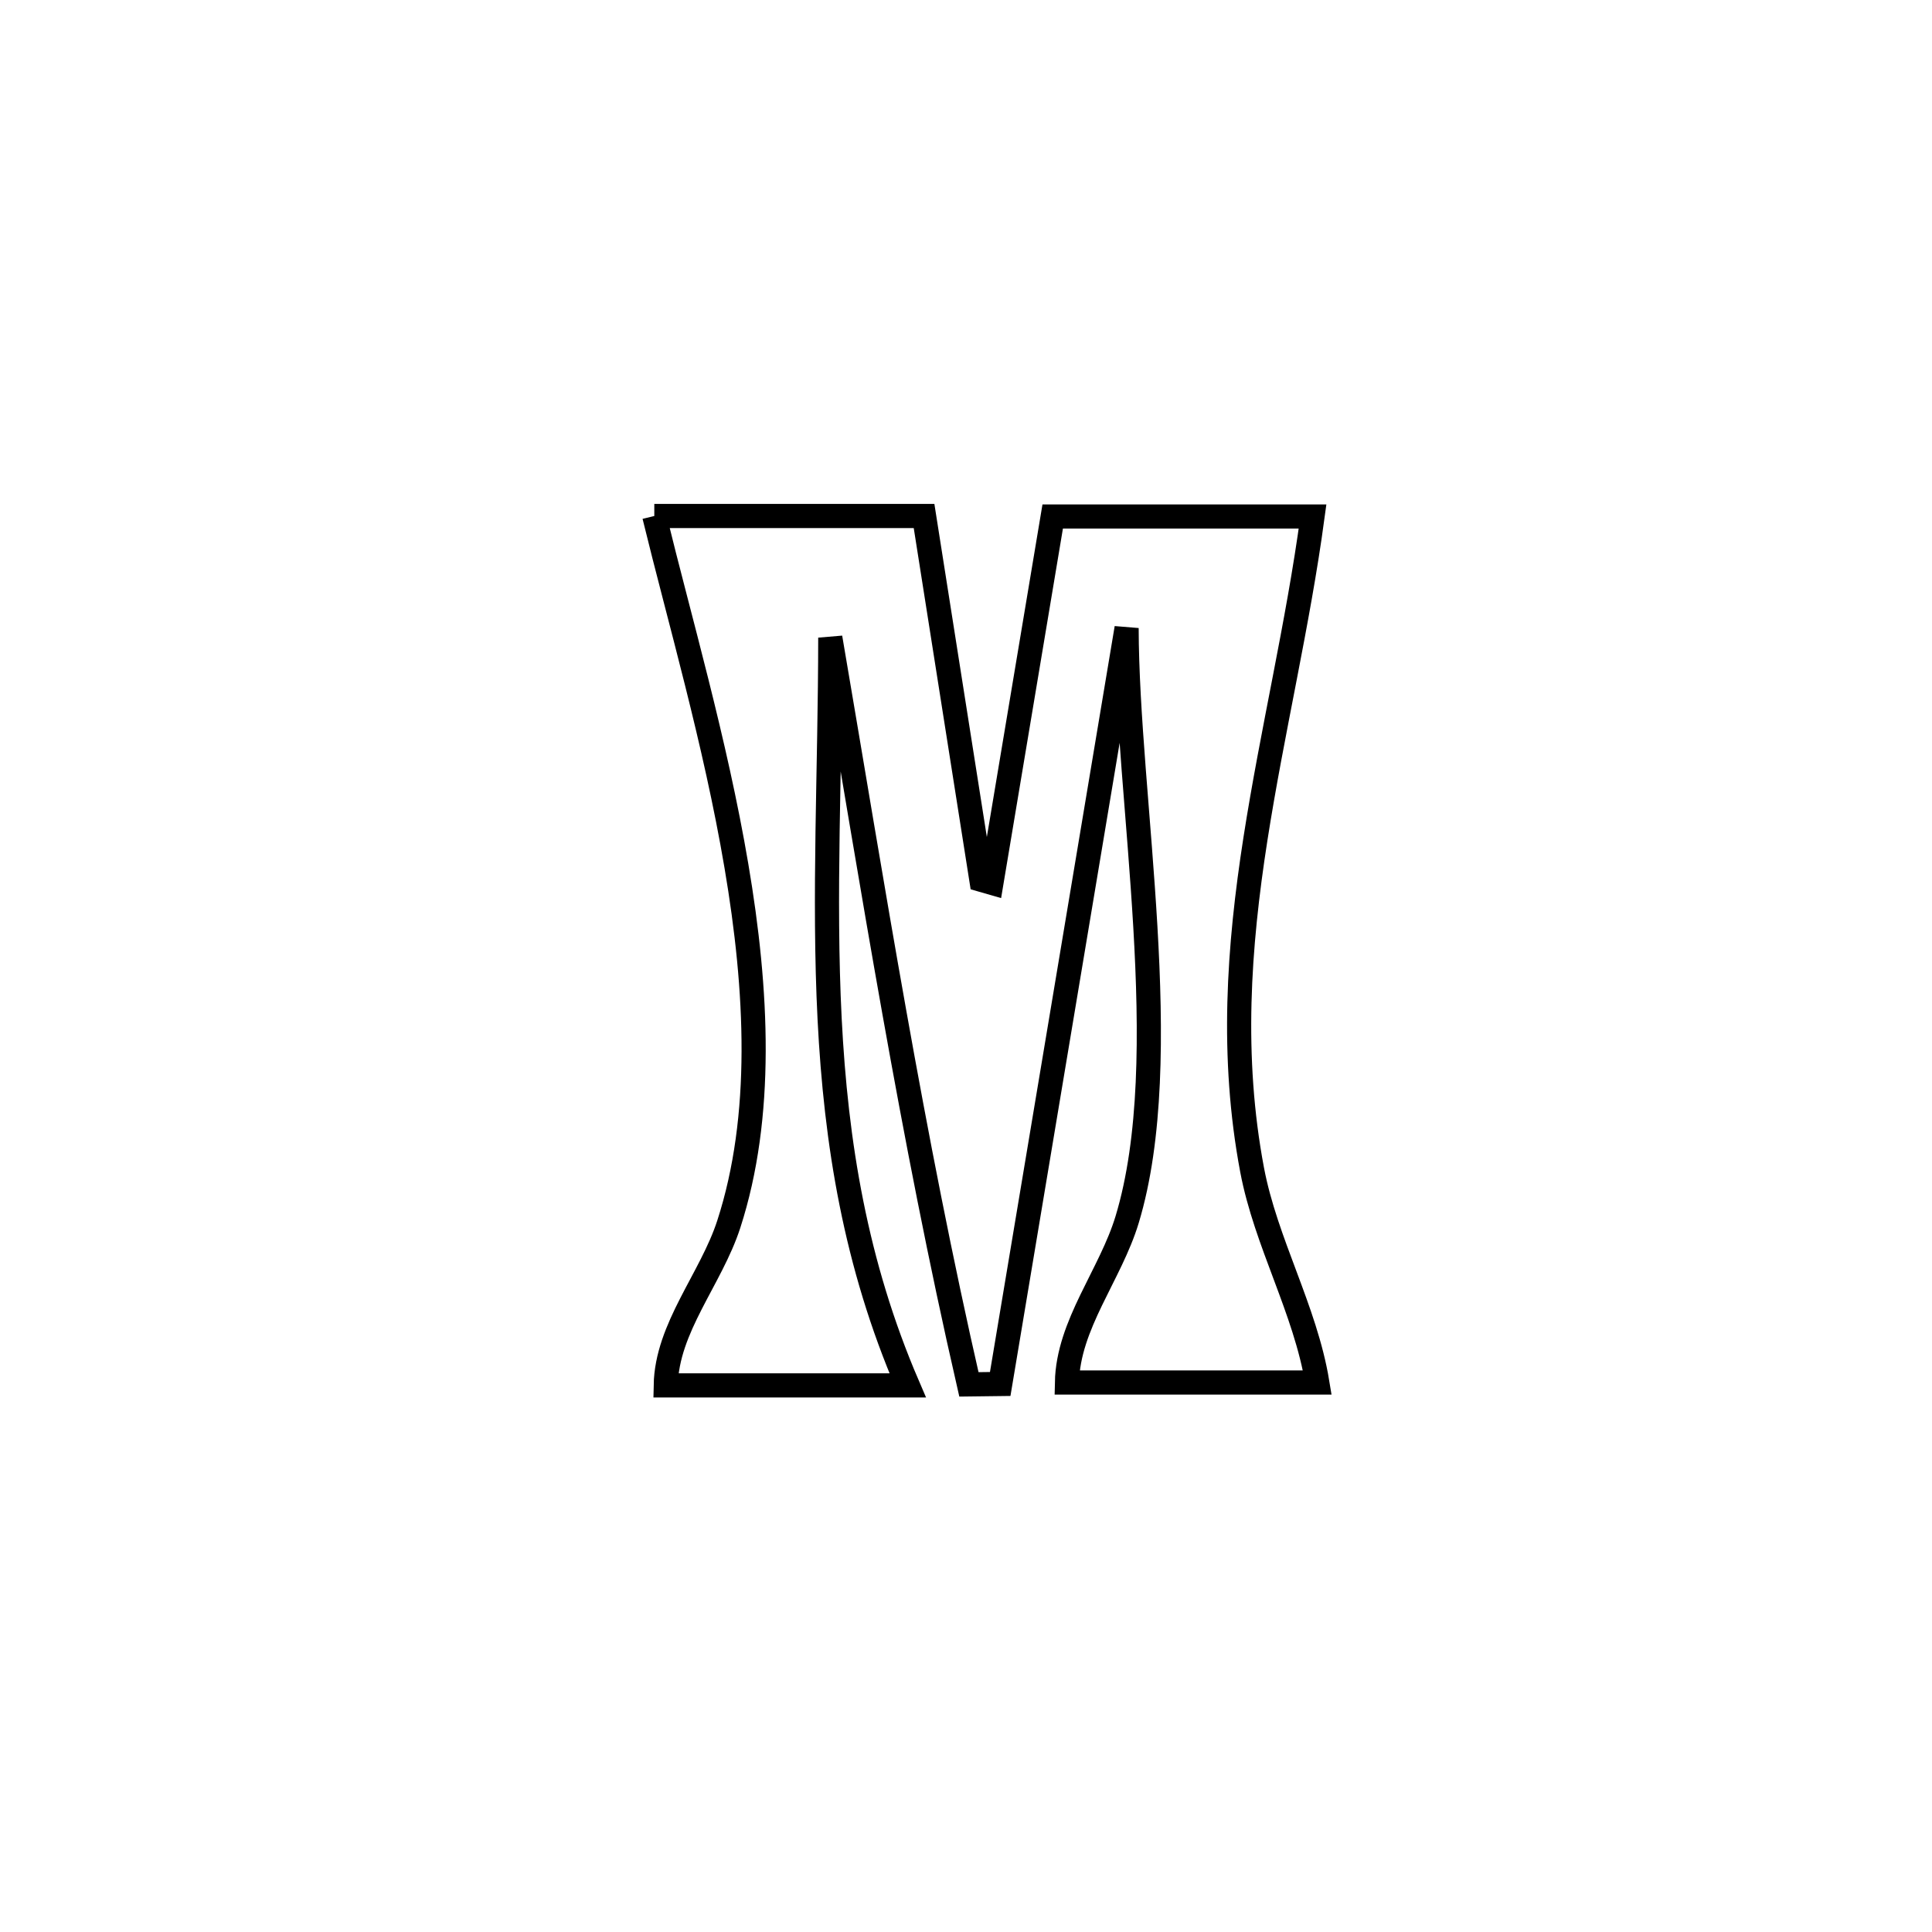 <svg xmlns="http://www.w3.org/2000/svg" viewBox="0.0 0.0 24.0 24.0" height="200px" width="200px"><path fill="none" stroke="black" stroke-width=".3" stroke-opacity="1.0"  filling="0" d="M8.128 6.41 L8.128 6.41 C9.245 6.41 10.362 6.41 11.479 6.41 L11.479 6.41 C11.716 7.917 11.953 9.423 12.191 10.93 L12.191 10.93 C12.232 10.942 12.274 10.954 12.316 10.966 L12.316 10.966 C12.57 9.449 12.823 7.933 13.077 6.416 L13.077 6.416 C14.153 6.416 15.229 6.416 16.305 6.416 L16.305 6.416 C16.124 7.756 15.804 9.082 15.595 10.424 C15.386 11.766 15.289 13.125 15.554 14.532 C15.725 15.437 16.214 16.265 16.364 17.174 L16.364 17.174 C15.327 17.174 14.291 17.174 13.254 17.174 L13.254 17.174 C13.268 16.454 13.794 15.838 14.002 15.149 C14.61 13.137 13.999 9.915 13.995 7.802 L13.995 7.802 C13.733 9.367 13.472 10.932 13.21 12.497 C12.948 14.062 12.686 15.627 12.425 17.192 L12.425 17.192 C12.295 17.193 12.166 17.195 12.036 17.197 L12.036 17.197 C11.684 15.661 11.385 14.118 11.109 12.571 C10.833 11.025 10.579 9.473 10.314 7.921 L10.314 7.921 C10.313 9.558 10.228 11.125 10.306 12.661 C10.384 14.196 10.626 15.699 11.276 17.21 L11.276 17.21 C10.274 17.21 9.272 17.21 8.27 17.21 L8.27 17.21 C8.283 16.493 8.832 15.889 9.053 15.208 C9.487 13.869 9.411 12.304 9.148 10.757 C8.886 9.209 8.437 7.679 8.128 6.41 L8.128 6.41"></path></svg>
